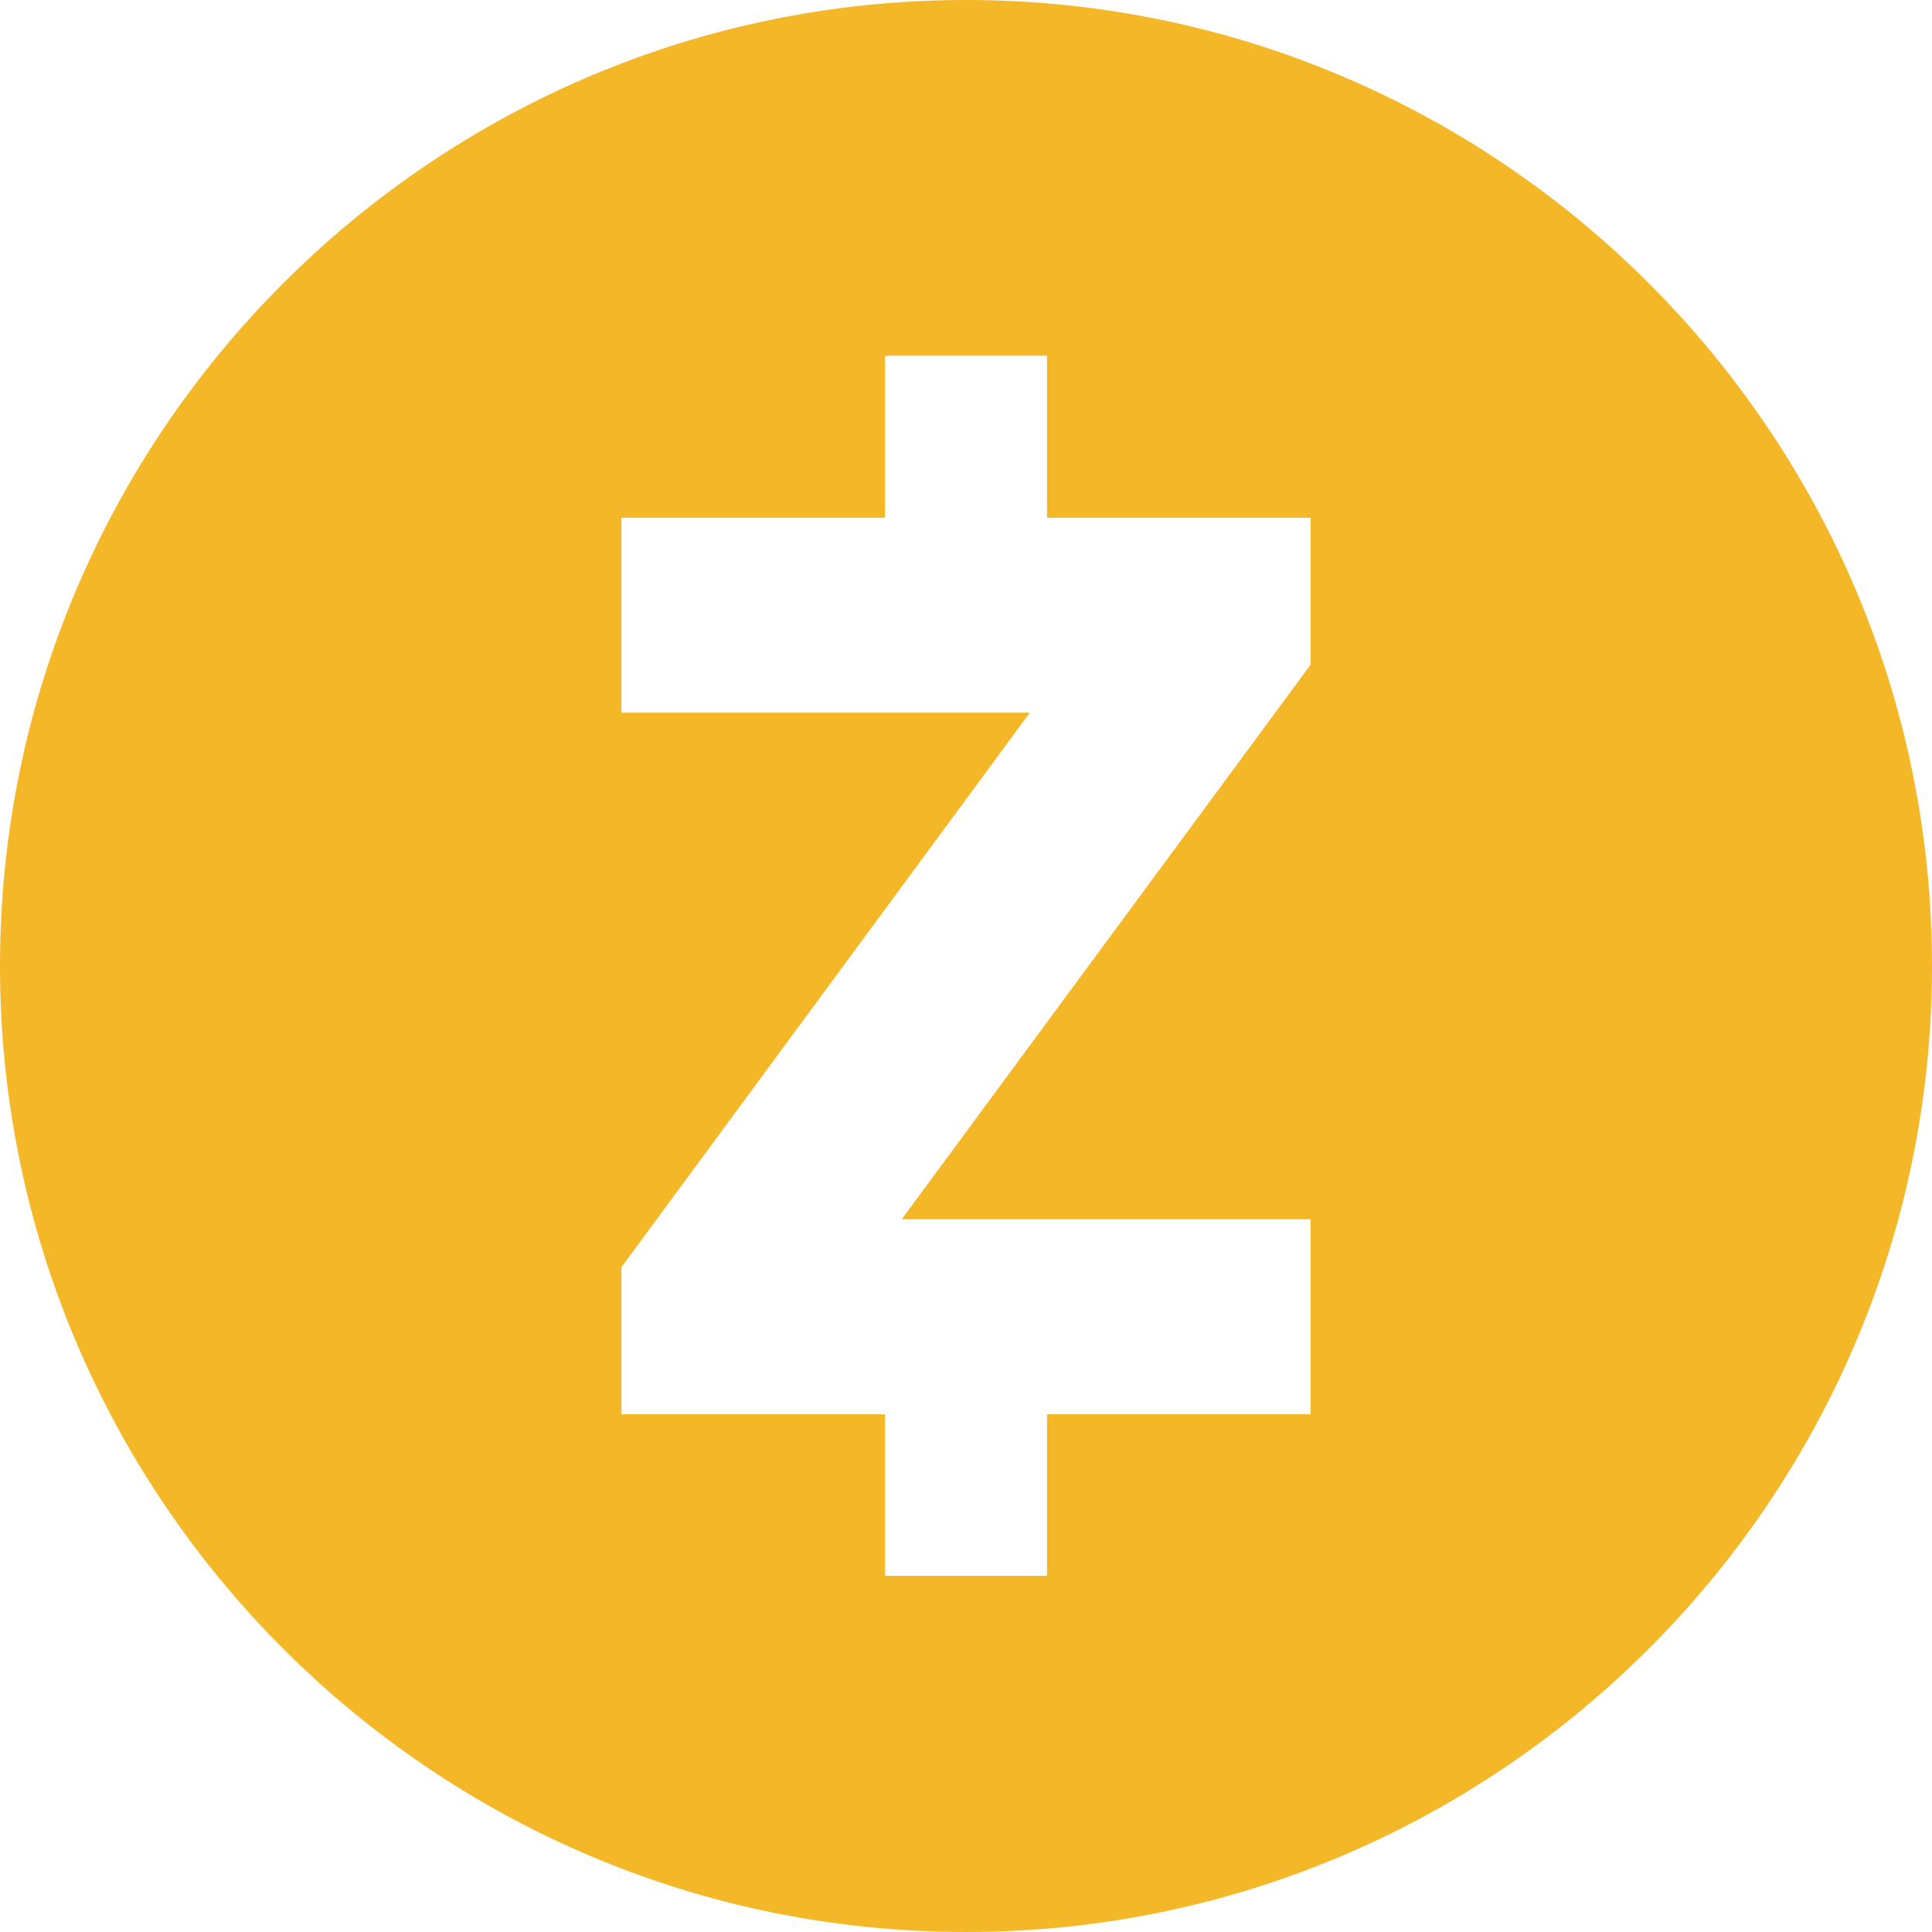 <svg width="88" height="88" viewBox="0 0 88 88" fill="none" xmlns="http://www.w3.org/2000/svg">
<path fill-rule="evenodd" clip-rule="evenodd" d="M0 44C0 19.735 19.735 0 44 0C68.265 0 88 19.735 88 44C88 68.265 68.265 88 44 88C19.735 88 0 68.265 0 44ZM59.695 23.581V30.277L41.072 55.536H59.695V64.418H47.69V71.777H40.31V64.418H28.305V57.721L46.909 32.462H28.305V23.581H40.31V16.202H47.69V23.581H59.695Z" fill="#F4B728"/>
</svg>
